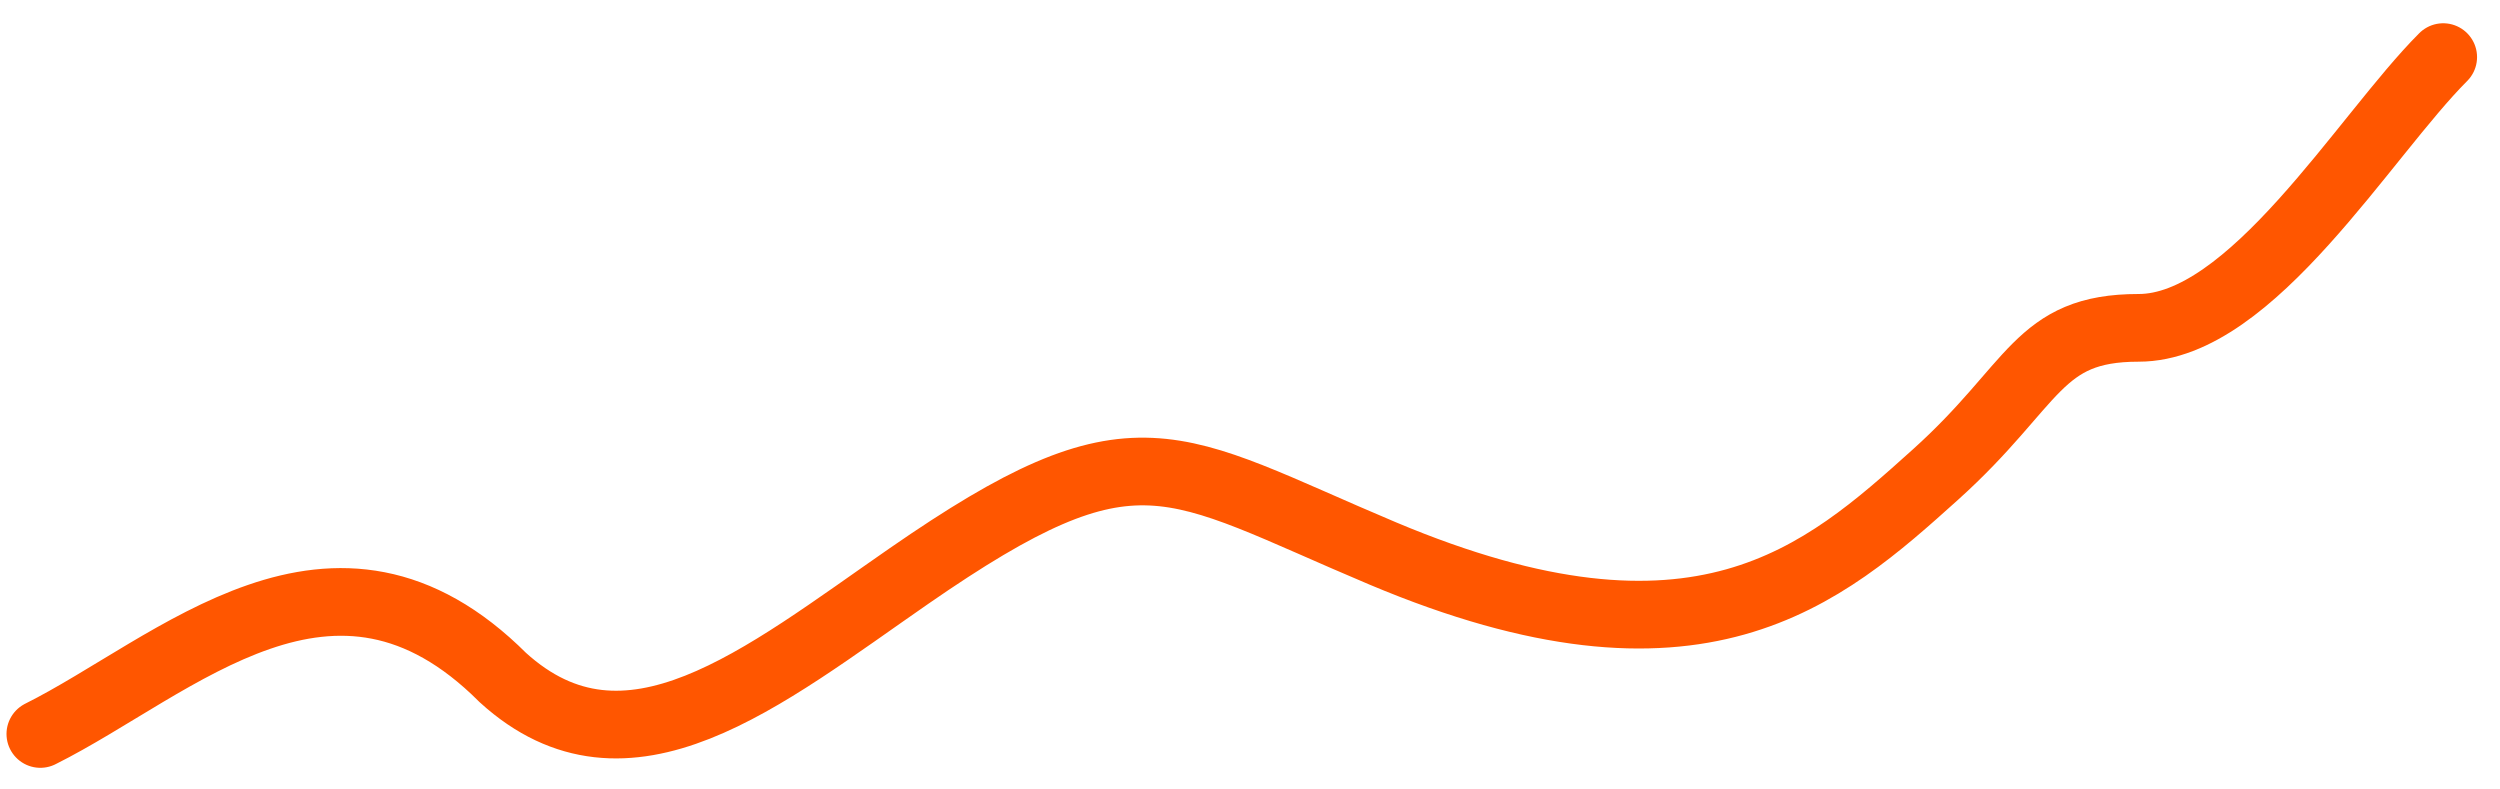<svg width="95" height="30" viewBox="0 0 95 30" fill="none" xmlns="http://www.w3.org/2000/svg">
<path d="M1.533 27.891C6.678 25.319 12.679 19.318 19.109 25.748C23.825 30.034 28.969 25.748 34.542 21.889C43.21 15.888 44.401 17.603 52.546 21.032C64.549 26.085 69.264 21.889 73.551 18.031C77.362 14.602 77.409 12.458 81.267 12.458C85.554 12.458 89.841 5.171 92.842 2.17" stroke="#FF5600" stroke-width="2.572" stroke-linecap="round"/>
</svg>
